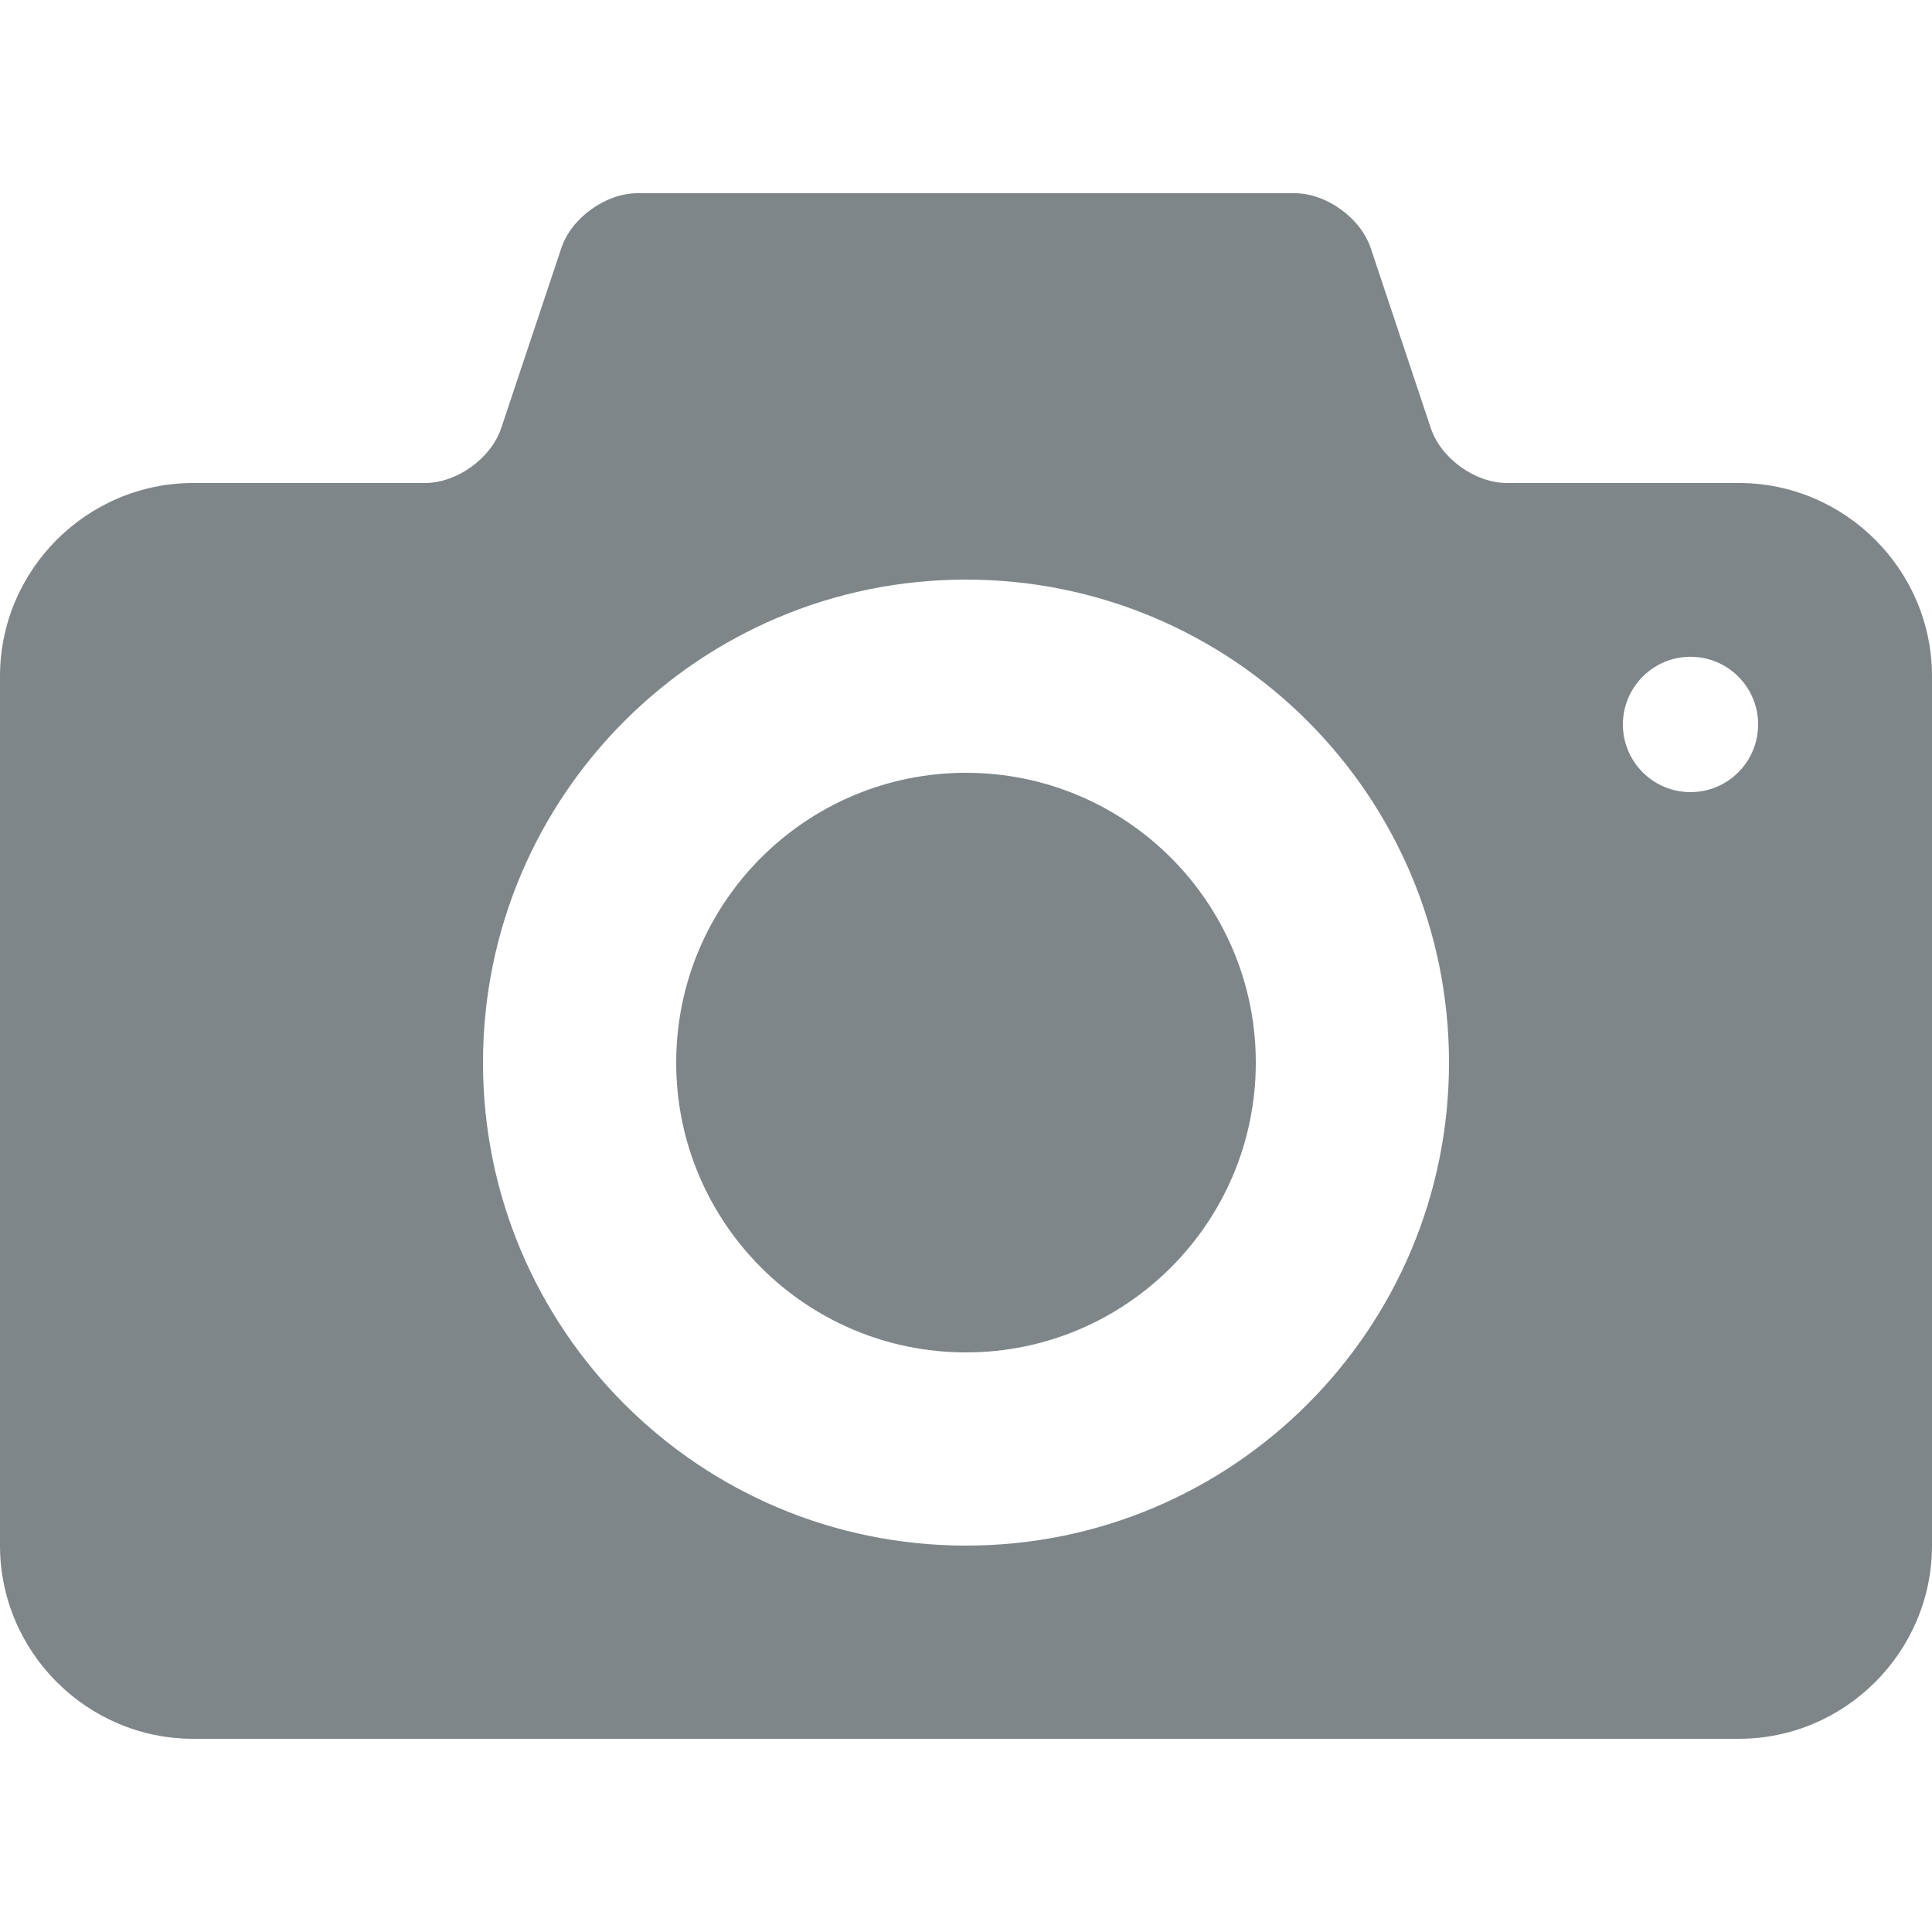 <?xml version="1.0" encoding="utf-8"?>
<!-- Generator: Adobe Illustrator 18.1.0, SVG Export Plug-In . SVG Version: 6.00 Build 0)  -->
<!DOCTYPE svg PUBLIC "-//W3C//DTD SVG 1.1//EN" "http://www.w3.org/Graphics/SVG/1.1/DTD/svg11.dtd">
<svg version="1.1" id="Camera" xmlns="http://www.w3.org/2000/svg" xmlns:xlink="http://www.w3.org/1999/xlink" x="0px" y="0px"
	 viewBox="0 0 20 20" enable-background="new 0 0 20 20" xml:space="preserve">
<path d="M10,8c-1.657,0-3,1.344-3,3c0,1.656,1.343,3,3,3c1.656,0,3-1.344,3-3C13,9.344,11.656,8,10,8z M18,5h-2.4
	c-0.33,0-0.686-0.256-0.789-0.57l-0.621-1.861C14.085,2.256,13.731,2,13.4,2H6.6C6.27,2,5.914,2.256,5.811,2.568L5.189,4.43
	C5.085,4.744,4.73,5,4.4,5H2C0.9,5,0,5.9,0,7v9c0,1.1,0.9,2,2,2h16c1.1,0,2-0.9,2-2V7C20,5.9,19.1,5,18,5z M10,16
	c-2.762,0-5-2.238-5-5c0-2.762,2.238-5,5-5c2.761,0,5,2.238,5,5C15,13.762,12.761,16,10,16z M17.5,8.2c-0.387,0-0.7-0.314-0.7-0.701
	c0-0.385,0.313-0.7,0.7-0.7s0.7,0.314,0.7,0.7C18.2,7.886,17.887,8.2,17.5,8.2z"
	fill="#7e8689"/>
</svg>
